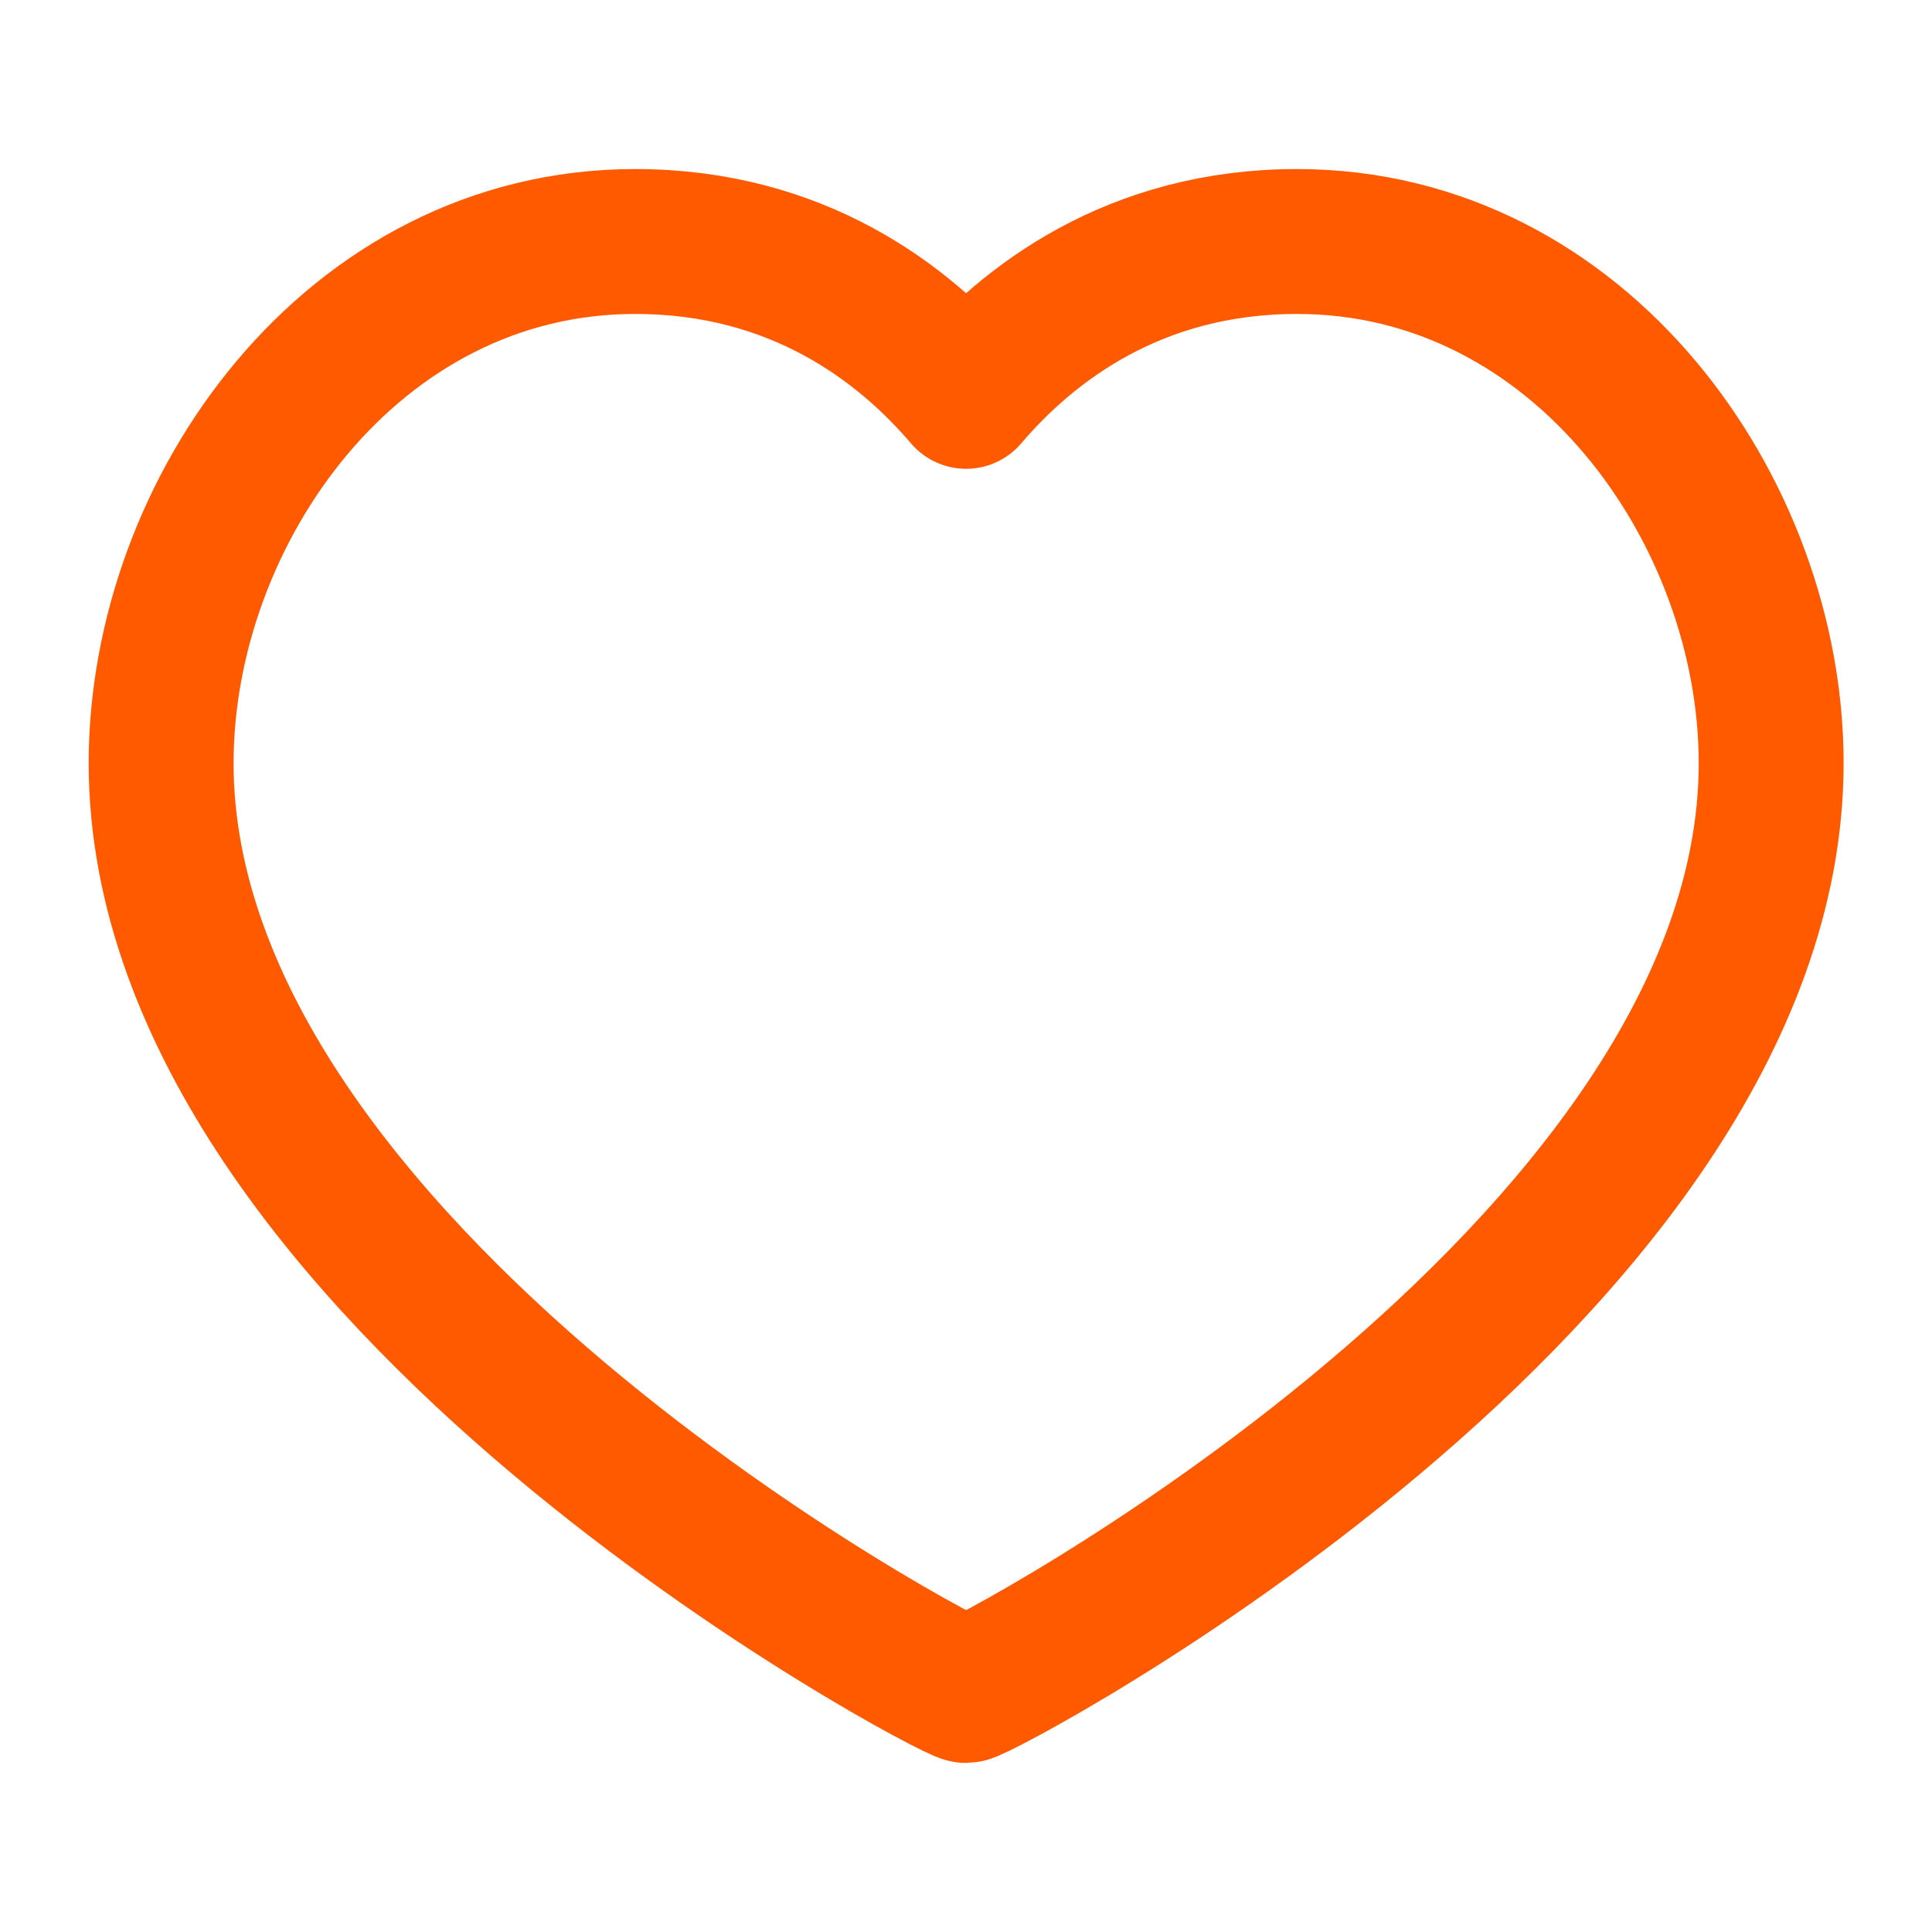 <svg width="20" height="20" viewBox="0 0 20 20" fill="none" xmlns="http://www.w3.org/2000/svg">
<g id="heart">
<path id="Icon" d="M13.427 2.5C16.362 2.5 18.335 5.294 18.335 7.9C18.335 13.178 10.149 17.5 10.001 17.5C9.853 17.5 1.668 13.178 1.668 7.9C1.668 5.294 3.64 2.5 6.575 2.5C8.261 2.5 9.362 3.353 10.001 4.103C10.64 3.353 11.742 2.5 13.427 2.5Z" stroke="#FF5A00" stroke-width="1.5" stroke-linecap="round" stroke-linejoin="round"/>
</g>
</svg>
